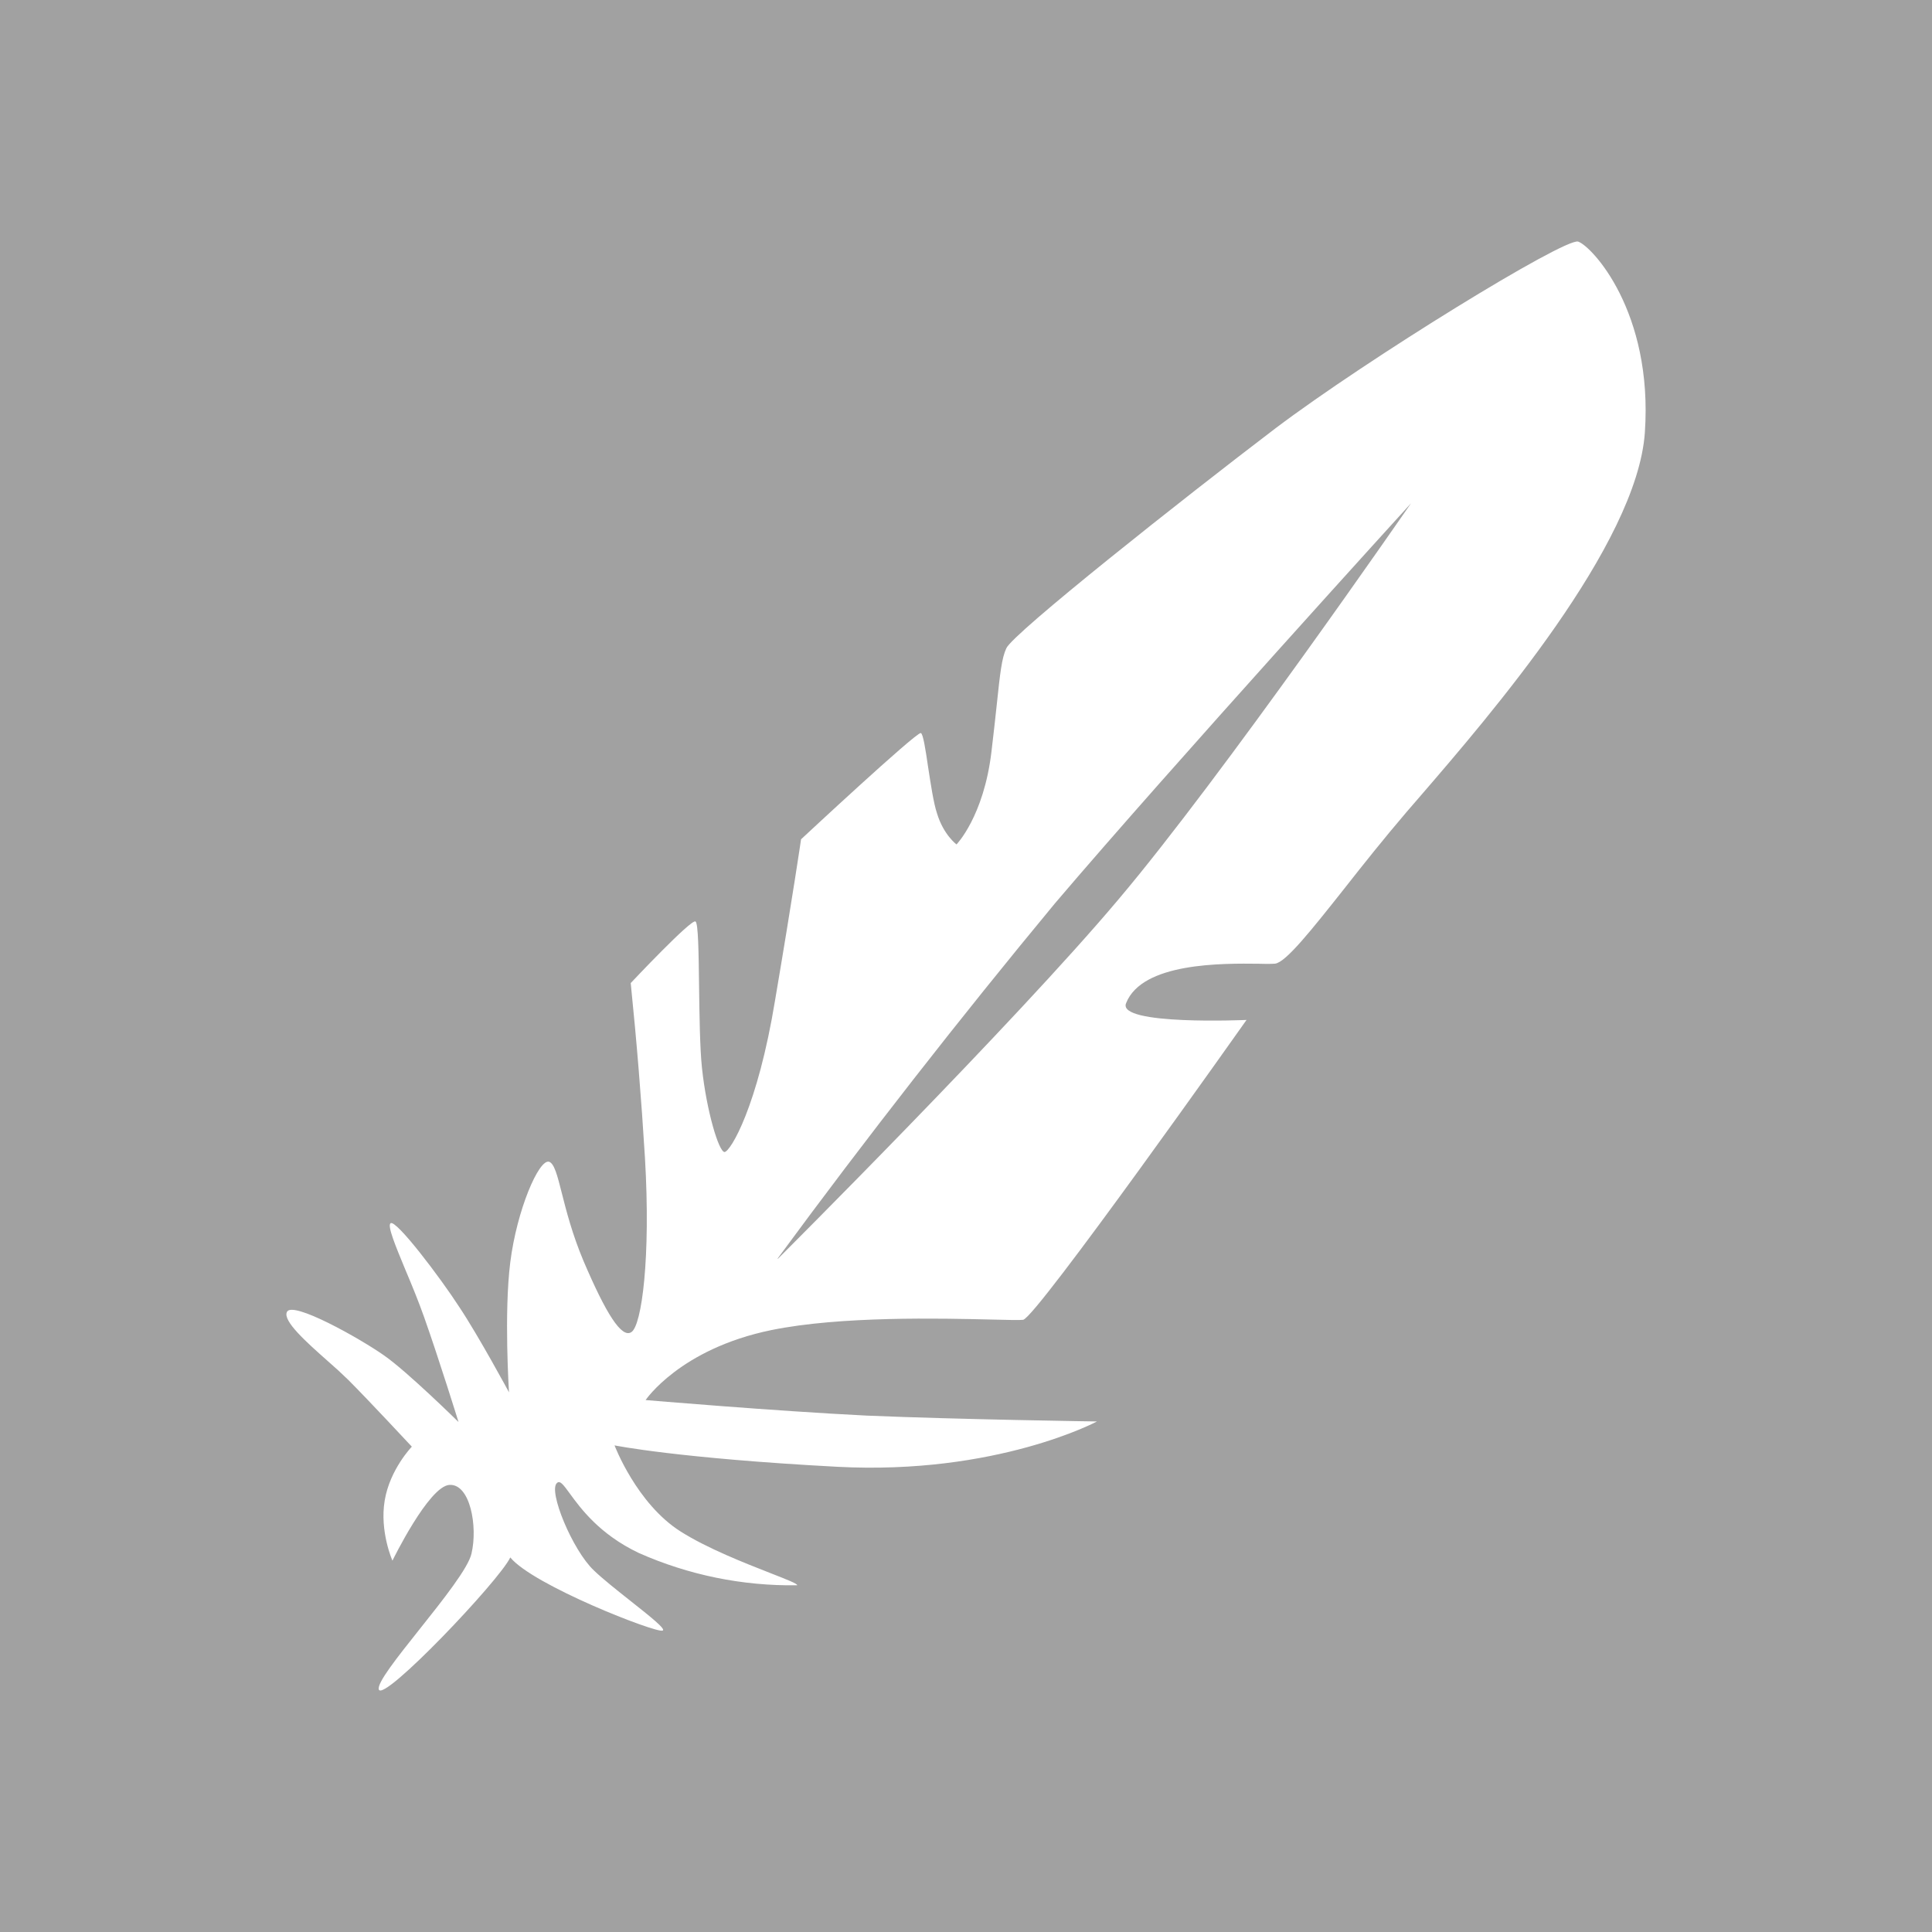 <svg width="24" height="24" viewBox="0 0 24 24" fill="none" xmlns="http://www.w3.org/2000/svg">
<rect x="0" y="0" width="24" height="24" fill="#333333" stroke="none"/>
<g clip-path="url(#clip0_328_26135)">
<path d="M24 0H0V24H24V0Z" fill="#A1A1A1"/>
<path d="M20.433 5.374C20.335 6.77 18.509 8.886 17.644 9.889L17.472 10.088C17.196 10.411 16.934 10.74 16.704 11.033C16.29 11.555 15.974 11.955 15.839 11.971C15.772 11.975 15.704 11.975 15.637 11.972C15.182 11.967 14.189 11.956 13.989 12.461C13.868 12.742 15.485 12.67 15.485 12.67C15.485 12.67 12.871 16.37 12.71 16.395C12.671 16.4 12.529 16.398 12.322 16.392C11.69 16.377 10.441 16.347 9.581 16.523C8.447 16.756 8.02 17.392 8.02 17.392C8.02 17.392 9.629 17.529 10.763 17.585C11.89 17.633 13.627 17.658 13.627 17.658C13.627 17.658 12.38 18.325 10.402 18.221C8.423 18.116 7.634 17.955 7.634 17.955C7.634 17.955 7.908 18.679 8.455 19.025C8.788 19.236 9.258 19.419 9.571 19.542C9.773 19.621 9.909 19.674 9.903 19.693C9.225 19.703 8.552 19.566 7.932 19.29C7.446 19.058 7.212 18.736 7.079 18.554C7 18.446 6.957 18.386 6.919 18.422C6.806 18.518 7.112 19.258 7.377 19.508C7.487 19.614 7.669 19.758 7.837 19.891C8.072 20.077 8.281 20.242 8.23 20.256C8.149 20.288 6.621 19.693 6.339 19.347C6.203 19.636 4.763 21.149 4.706 20.988C4.679 20.909 4.935 20.588 5.213 20.238C5.504 19.873 5.819 19.475 5.857 19.299C5.937 18.961 5.84 18.43 5.583 18.446C5.326 18.462 4.875 19.387 4.875 19.387C4.875 19.387 4.714 19.025 4.779 18.639C4.843 18.253 5.116 17.971 5.116 17.971C5.116 17.971 4.577 17.392 4.328 17.143C4.245 17.062 4.159 16.983 4.071 16.907C3.807 16.673 3.511 16.41 3.564 16.298C3.629 16.153 4.473 16.628 4.77 16.837C5.06 17.038 5.696 17.665 5.696 17.665C5.696 17.665 5.454 16.885 5.269 16.363C5.199 16.165 5.114 15.958 5.036 15.774C4.911 15.472 4.811 15.231 4.851 15.196C4.916 15.14 5.47 15.872 5.704 16.234C5.945 16.595 6.323 17.296 6.323 17.296C6.323 17.296 6.259 16.314 6.339 15.679C6.42 15.035 6.694 14.392 6.822 14.432C6.886 14.456 6.923 14.599 6.979 14.821C7.034 15.039 7.109 15.332 7.248 15.663C7.529 16.322 7.723 16.628 7.843 16.548C7.972 16.467 8.085 15.622 8.012 14.384C7.968 13.659 7.909 12.935 7.835 12.212C7.835 12.212 8.591 11.408 8.64 11.447C8.674 11.469 8.679 11.832 8.684 12.246C8.689 12.611 8.694 13.017 8.72 13.265C8.776 13.797 8.929 14.311 9.001 14.311C9.075 14.303 9.412 13.748 9.629 12.421C9.854 11.094 9.951 10.426 9.951 10.426C9.951 10.426 11.383 9.091 11.439 9.106C11.467 9.115 11.497 9.307 11.529 9.527C11.562 9.739 11.597 9.978 11.64 10.104C11.72 10.37 11.882 10.49 11.882 10.49C11.882 10.49 12.22 10.144 12.316 9.34C12.344 9.106 12.365 8.914 12.382 8.755C12.423 8.366 12.444 8.173 12.501 8.053C12.581 7.868 14.705 6.187 15.848 5.318C16.989 4.457 19.435 2.953 19.604 3.001C19.773 3.057 20.537 3.869 20.433 5.374ZM9.661 15.639C9.661 15.639 12.614 12.695 13.892 11.175C15.18 9.654 17.528 6.252 17.528 6.252C17.528 6.252 14.569 9.501 13.104 11.223C11.915 12.659 10.767 14.129 9.662 15.631L9.661 15.639Z" fill="white"/>
</g>
<defs>
<clipPath id="clip0_328_26135">
<rect width="24" height="24" fill="white"/>
</clipPath>
</defs>
</svg>
